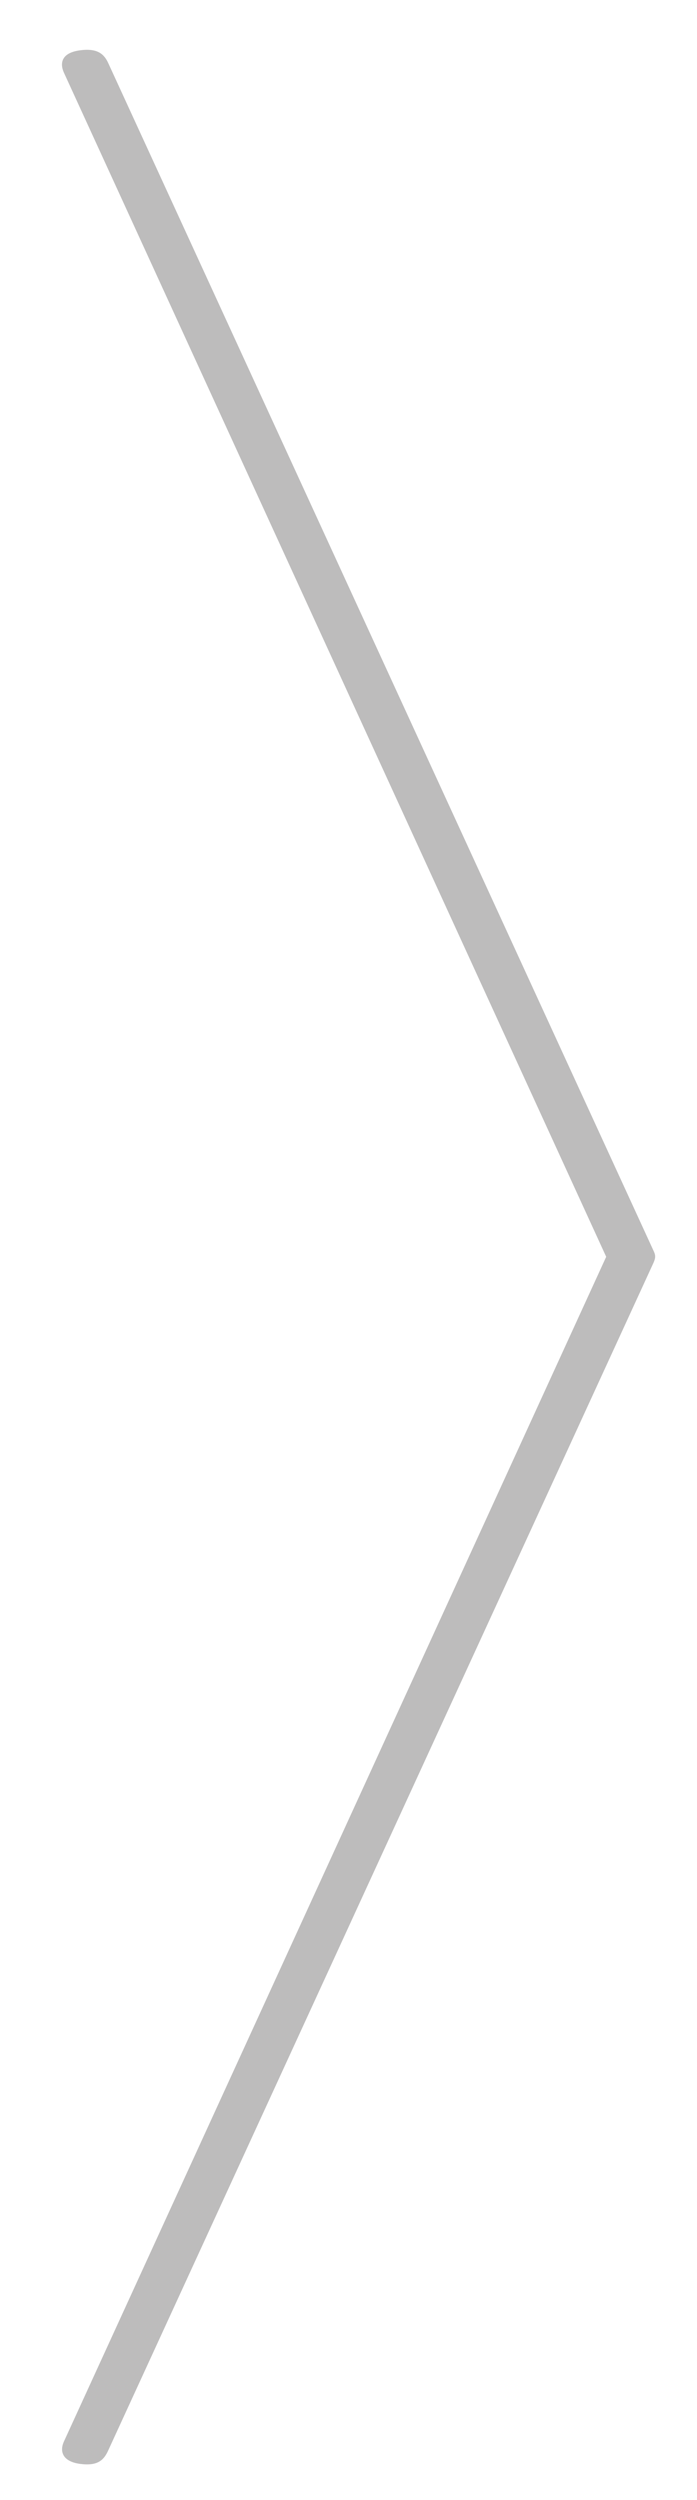 <?xml version="1.0" encoding="utf-8"?>
<!-- Generator: Adobe Illustrator 23.0.0, SVG Export Plug-In . SVG Version: 6.00 Build 0)  -->
<svg version="1.1" id="Laag_1" xmlns="http://www.w3.org/2000/svg" xmlns:xlink="http://www.w3.org/1999/xlink" x="0px" y="0px"
	 viewBox="0 0 11.36 40.72" style="enable-background:new 0 0 11.36 40.72;" xml:space="preserve">
<style type="text/css">
	.st0{fill:#BDBCBC;}
</style>
<path class="st0" d="M10.66,20.39L1.77,1.04C1.7,0.88,1.59,0.78,1.3,0.82h0c-0.29,0.04-0.33,0.2-0.26,0.36l8.84,19.29L1.04,39.77
	c-0.07,0.16-0.02,0.32,0.26,0.36l0,0c0.29,0.04,0.39-0.06,0.46-0.21l8.89-19.35C10.68,20.5,10.69,20.46,10.66,20.39z"/>
</svg>
